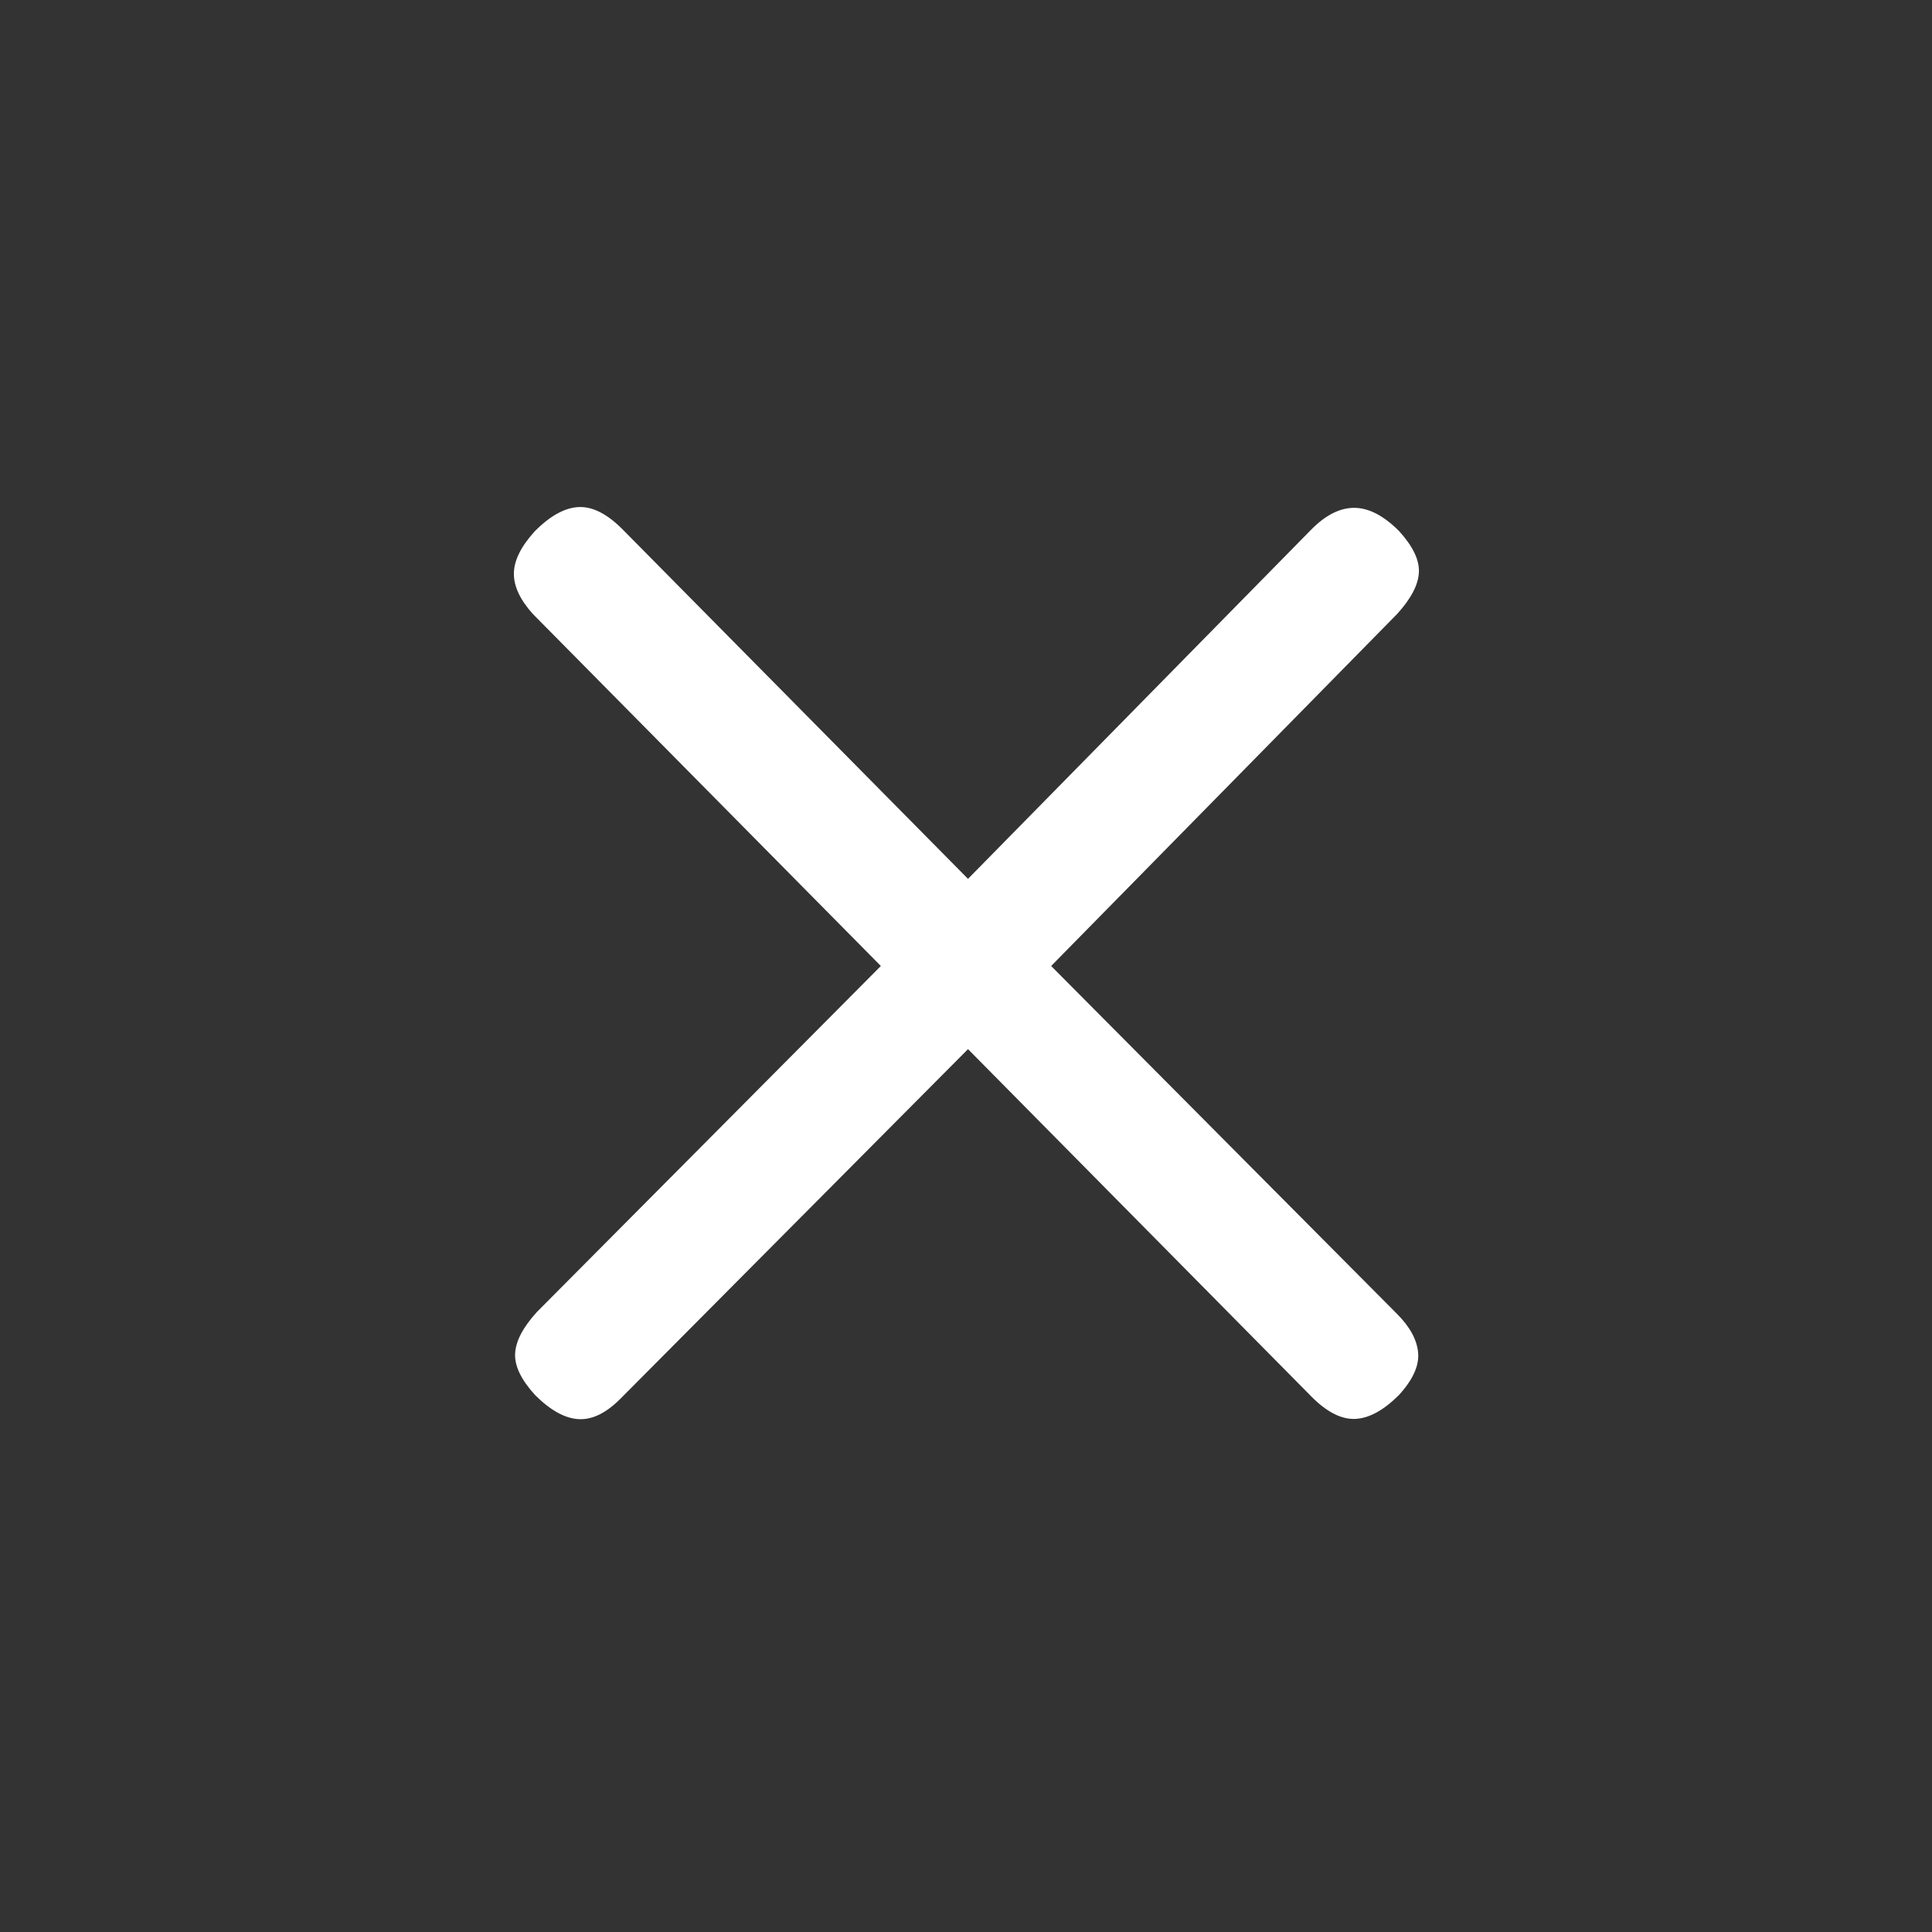 <svg xmlns="http://www.w3.org/2000/svg" height="20" viewBox="0 -960 960 960" width="20"><rect x="0" y="-960" width="960" height="960" fill="#333333" stroke="none"/><path fill="#fff" d="M481-438.692 308.154-264.846q-10.615 10.615-20.769 10-10.154-.615-21.539-12-10.385-11.385-9.885-20.654t10.885-20.654L437.692-480 264.846-654.846q-9.615-10.615-9.5-20.269.115-9.654 10.5-21.039 11.385-11.385 21.654-11.885t21.654 10.885L481-523.308l170.846-173.846q10.615-10.615 21.269-10.5 10.654.115 22.039 11.5 10.385 11.385 9.885 20.654t-10.885 20.654L522.308-480l171.846 172.846q9.615 9.615 10.5 19.269.885 9.654-9.5 21.039-11.385 11.385-21.654 11.885t-21.654-10.885L481-438.692Z"/></svg>